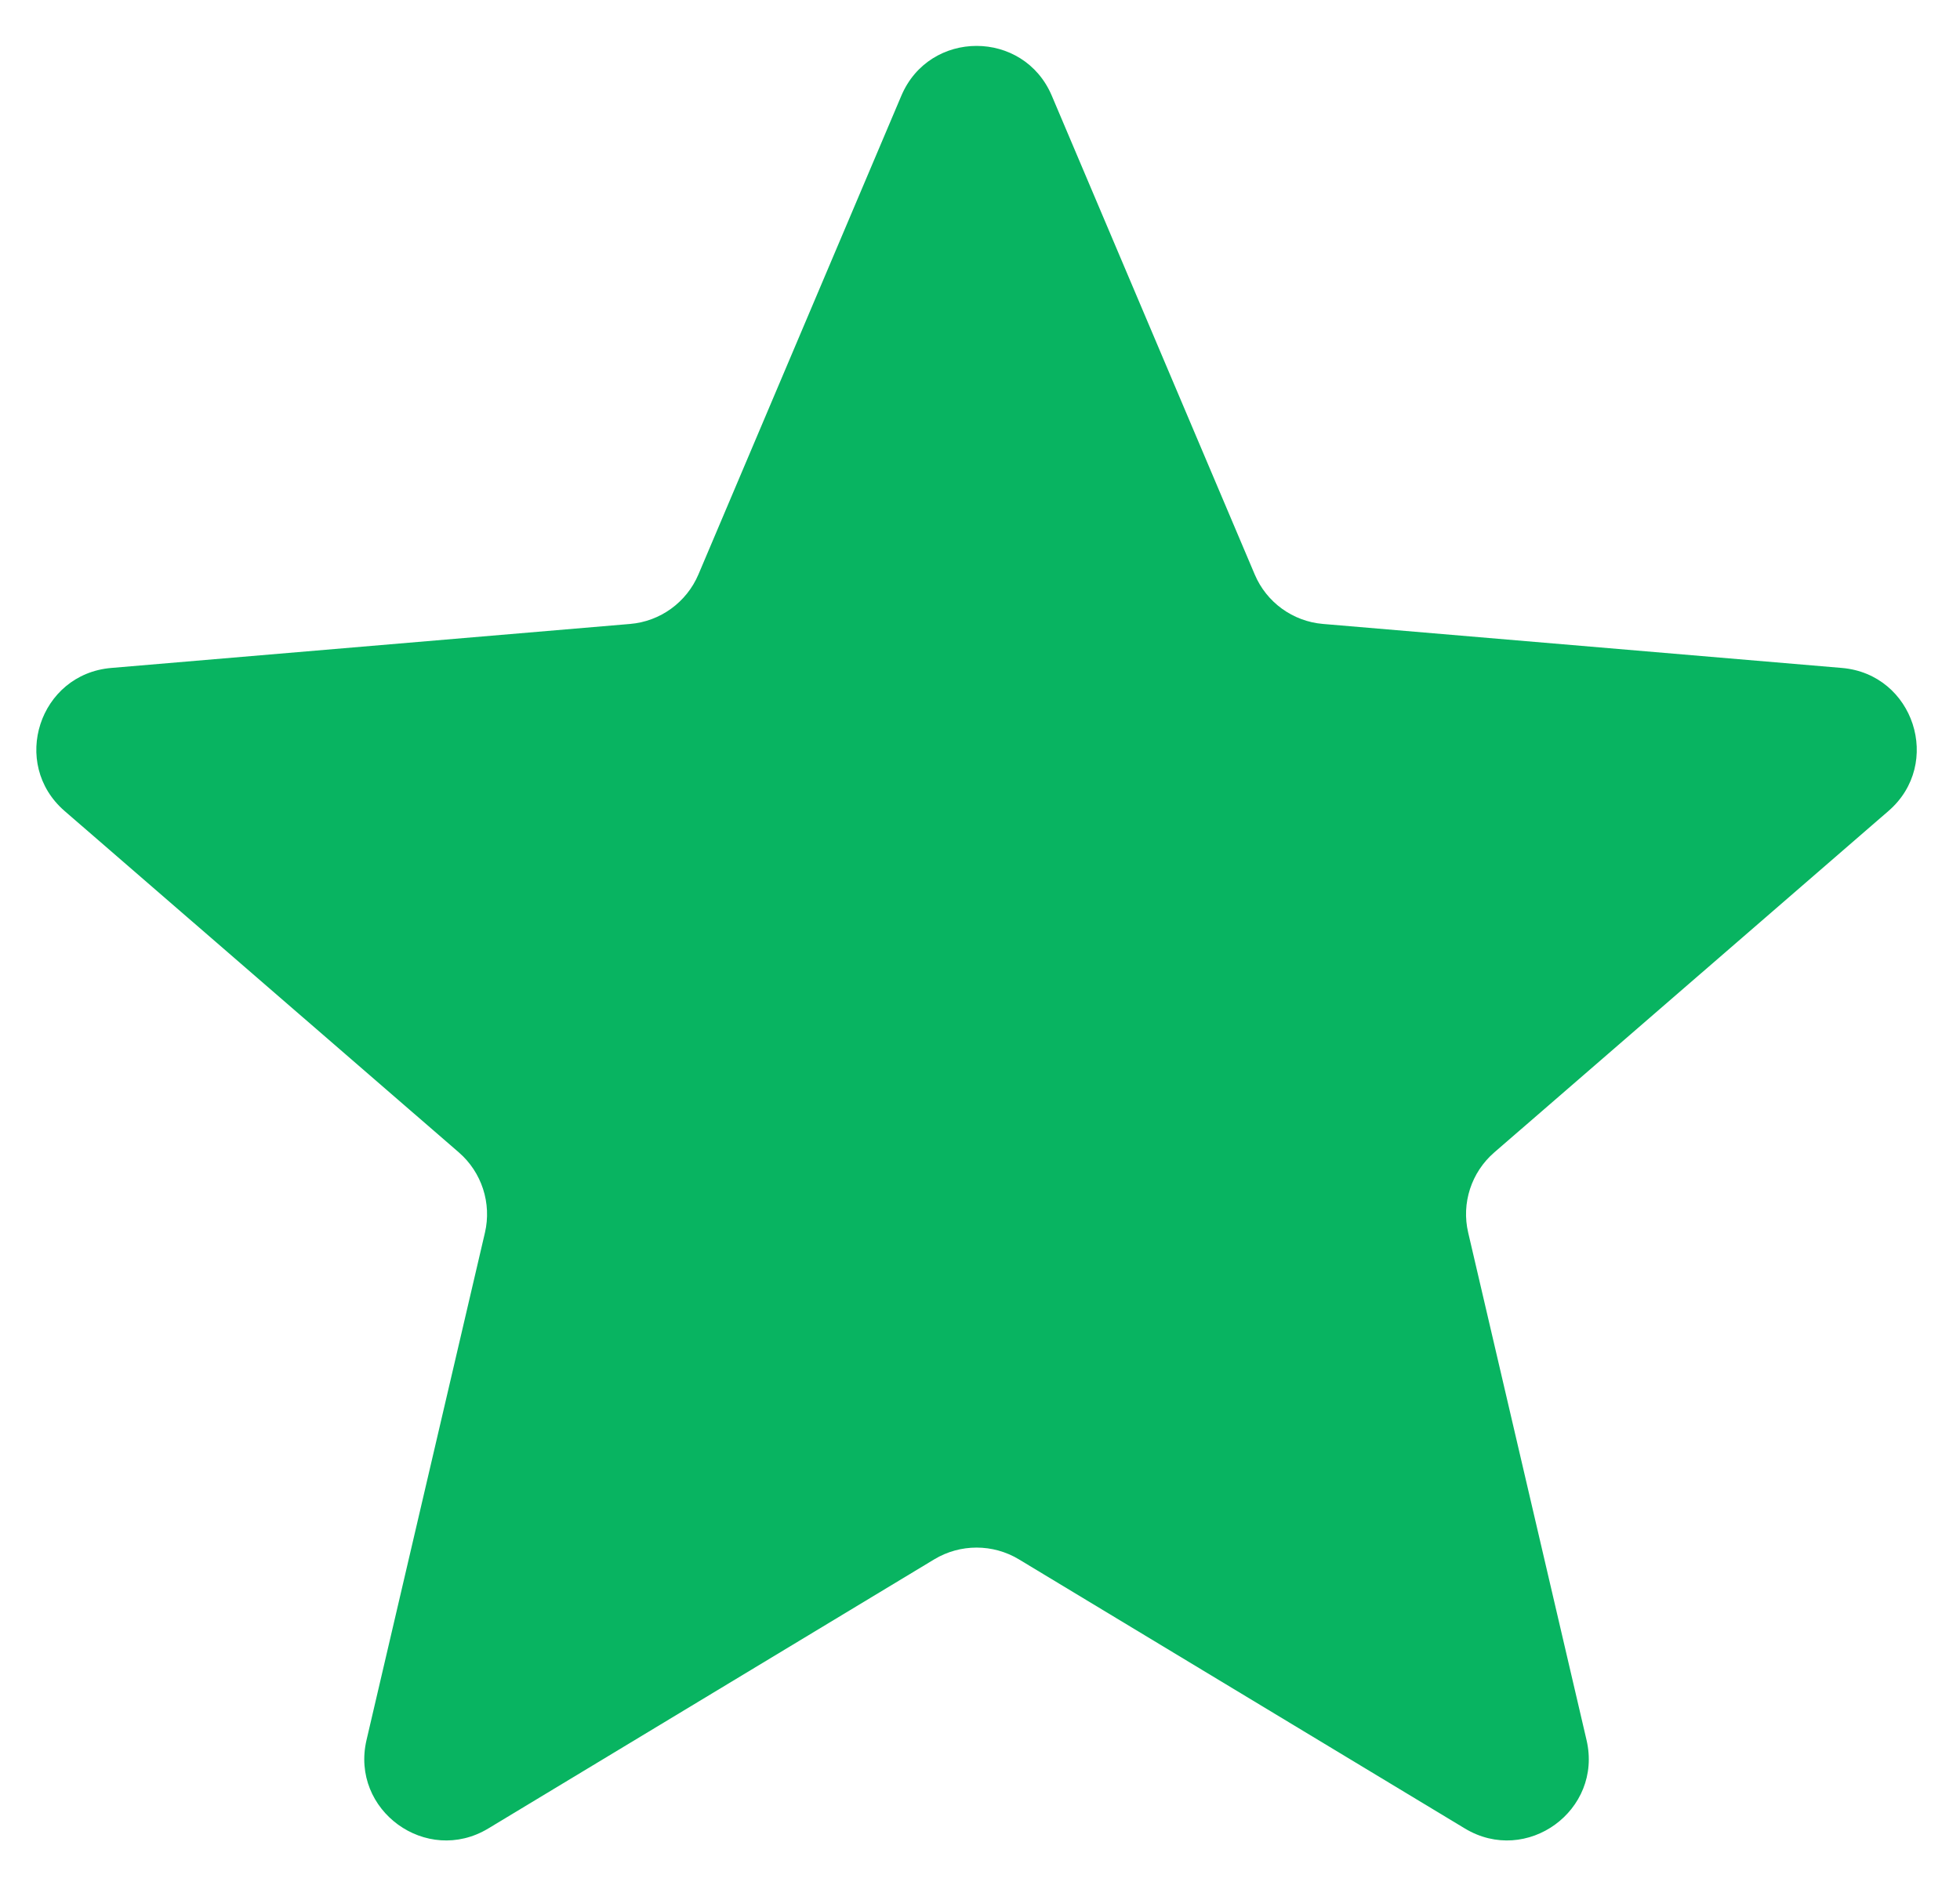<svg width="24" height="23" viewBox="0 0 24 23" fill="none" xmlns="http://www.w3.org/2000/svg">
<path d="M11.441 19.098C11.759 18.907 12.157 18.907 12.475 19.098L17.937 22.395C18.694 22.852 19.628 22.173 19.427 21.312L17.978 15.098C17.893 14.737 18.016 14.358 18.297 14.115L23.124 9.933C23.793 9.354 23.435 8.256 22.554 8.181L16.2 7.642C15.83 7.611 15.508 7.377 15.364 7.036L12.879 1.172C12.534 0.359 11.382 0.359 11.037 1.172L8.552 7.036C8.407 7.377 8.085 7.611 7.716 7.642L1.362 8.181C0.48 8.256 0.123 9.354 0.791 9.933L5.619 14.115C5.899 14.358 6.022 14.737 5.938 15.098L4.488 21.312C4.287 22.173 5.222 22.852 5.979 22.395L11.441 19.098Z" fill="#08B461"/>
</svg>
